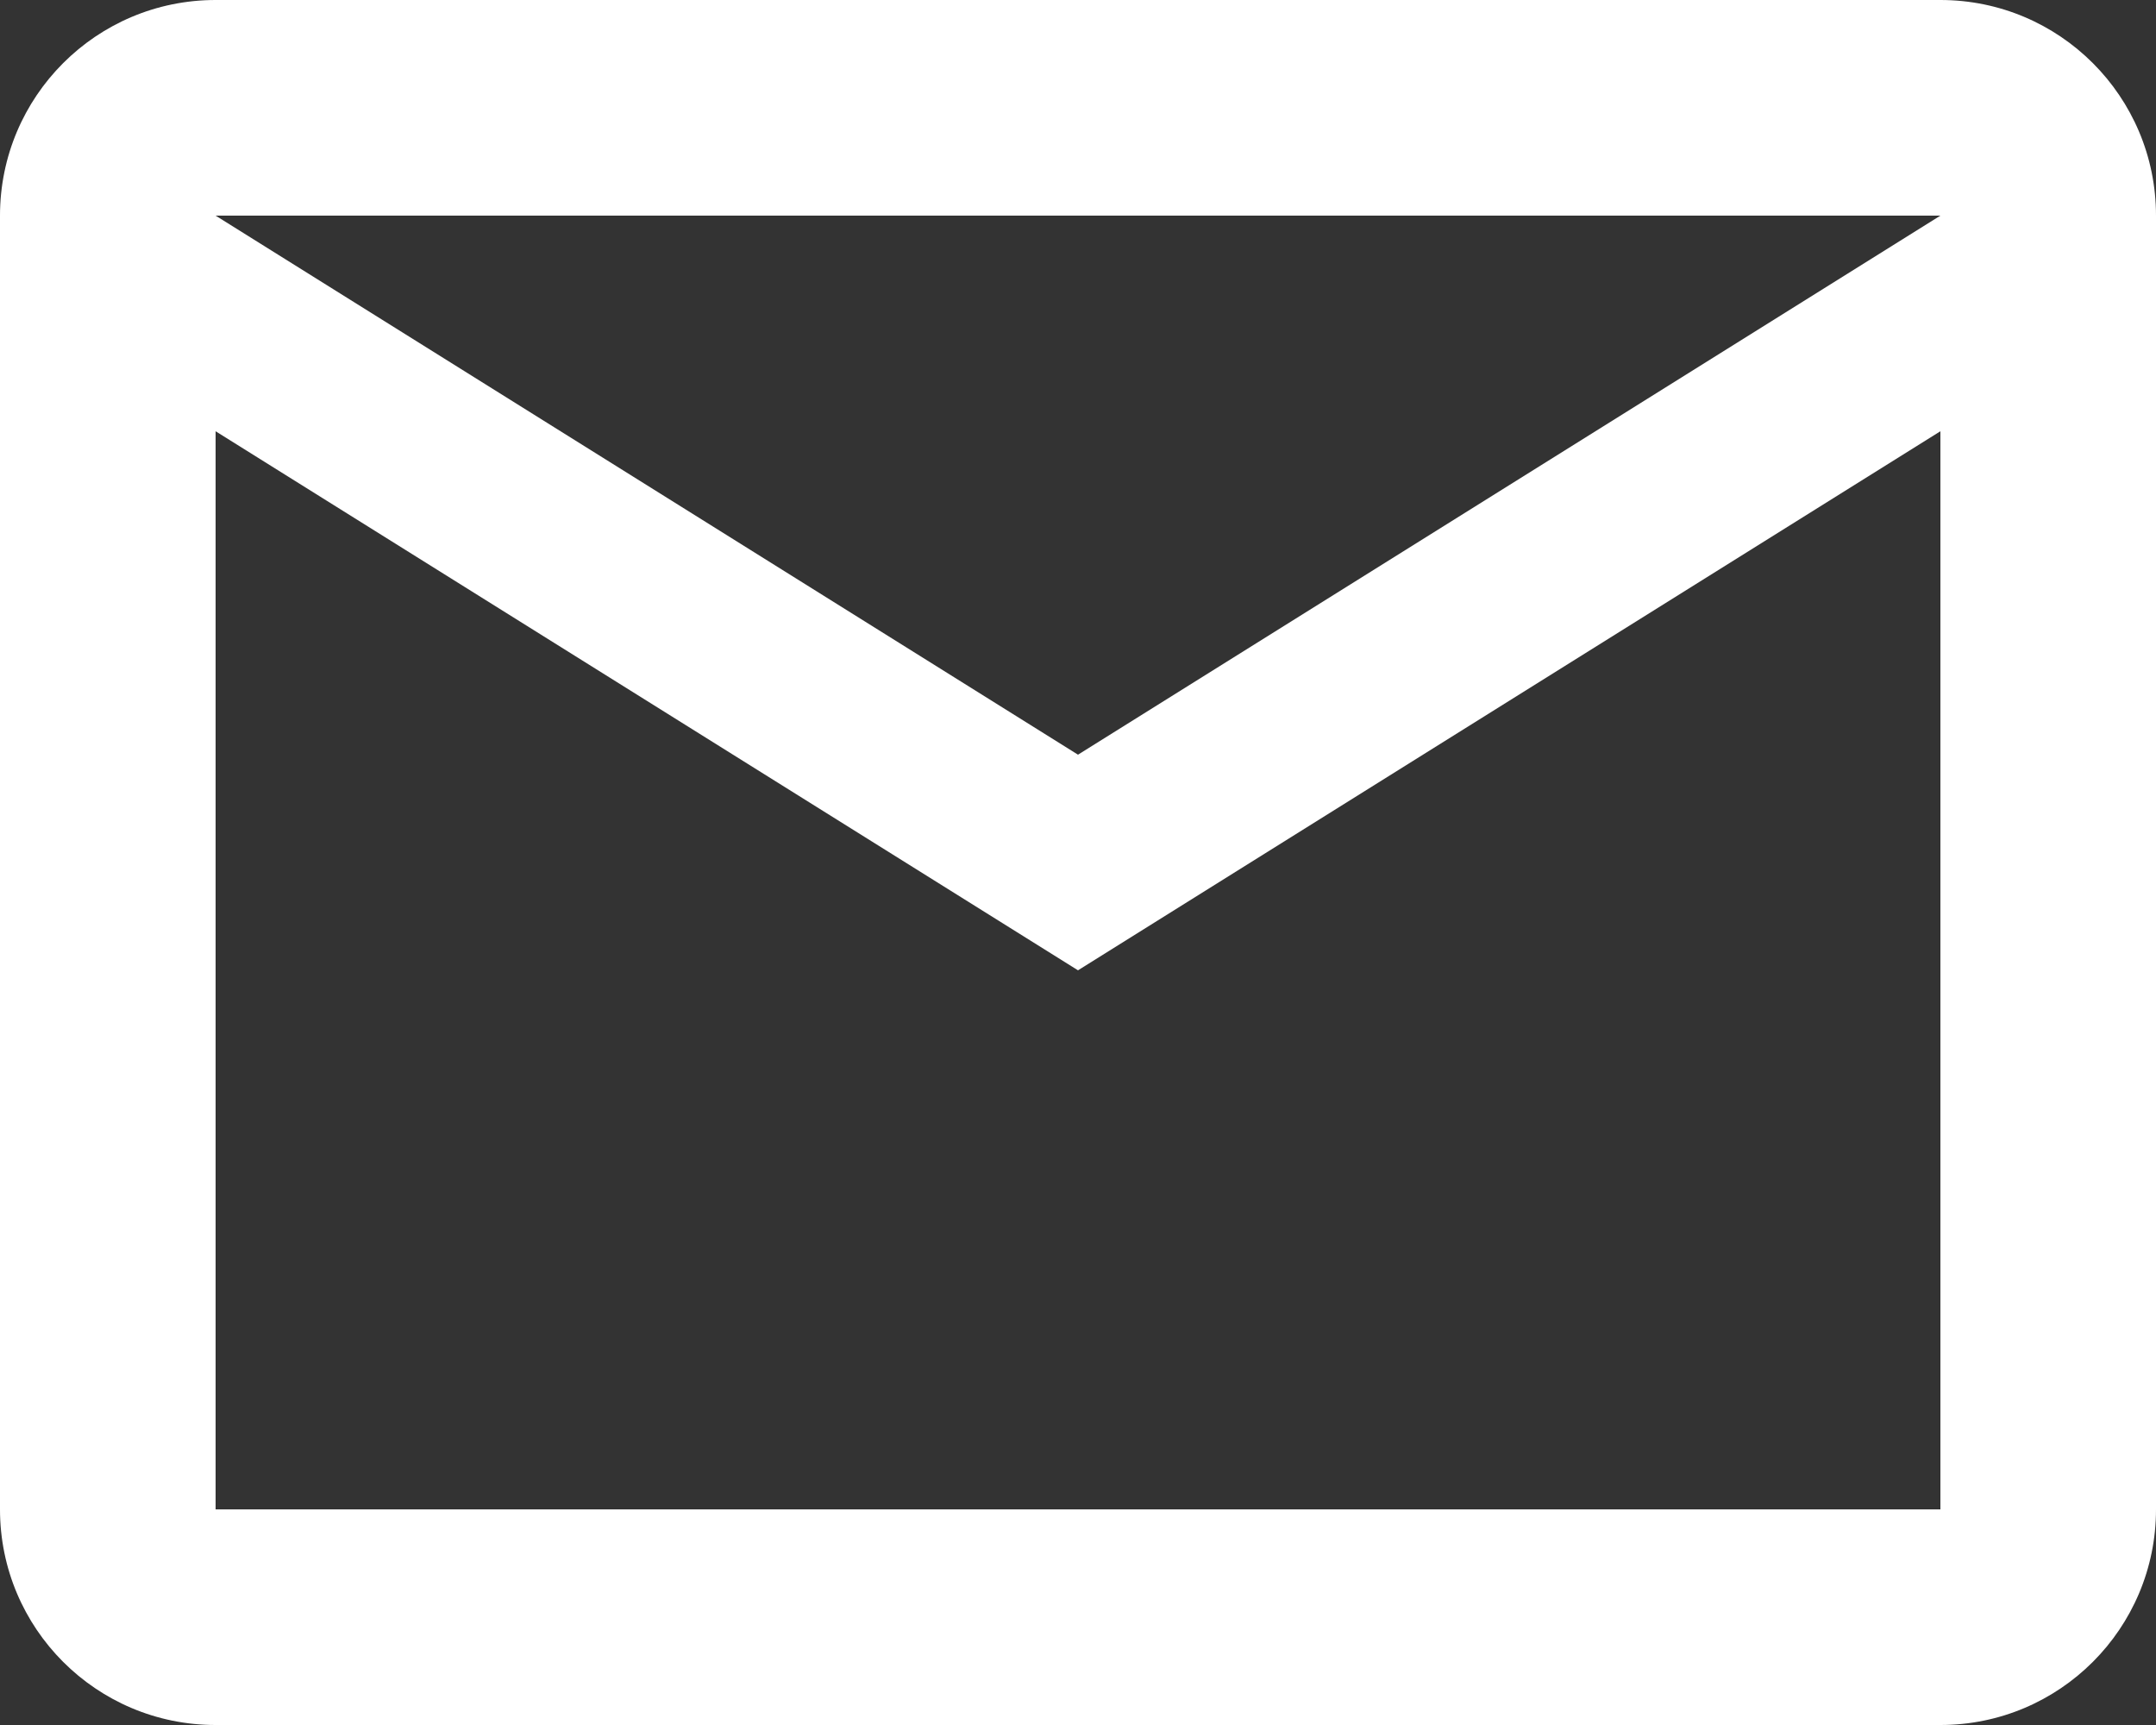 <?xml version="1.0" encoding="UTF-8" standalone="no"?>
<svg width="20px" height="16px" viewBox="0 0 20 16" version="1.1" xmlns="http://www.w3.org/2000/svg" xmlns:xlink="http://www.w3.org/1999/xlink">
    <rect x="0" y="0" width="20" height="16" fill="#333333" stroke="none"/>
    <!-- Generator: sketchtool 3.8.2 (29753) - http://www.bohemiancoding.com/sketch -->
    <title>36D73A0A-A7E8-4503-8FC0-D0315FC9E78B</title>
    <desc>Created with sketchtool.</desc>
    <defs></defs>
    <g id="Assets" stroke="none" stroke-width="1" fill="none" fill-rule="evenodd">
        <g transform="translate(-908, -1487)" id="icon-mail-blanc" fill="#FFFFFF">
            <path d="M926,1487 L910,1487 C908.895,1487 908,1487.895 908,1489 L908,1501 C908,1502.105 908.895,1503 910,1503 L926,1503 C927.105,1503 928,1502.105 928,1501 L928,1489 C928,1487.895 927.105,1487 926,1487 L926,1487 Z M926,1501 L910,1501 L910,1491 L918,1496 L926,1491 L926,1501 L926,1501 Z M926,1489 L918,1494 L910,1489 L910,1489 L926,1489 L926,1489 L926,1489 Z"></path>
        </g>
    </g>
</svg>